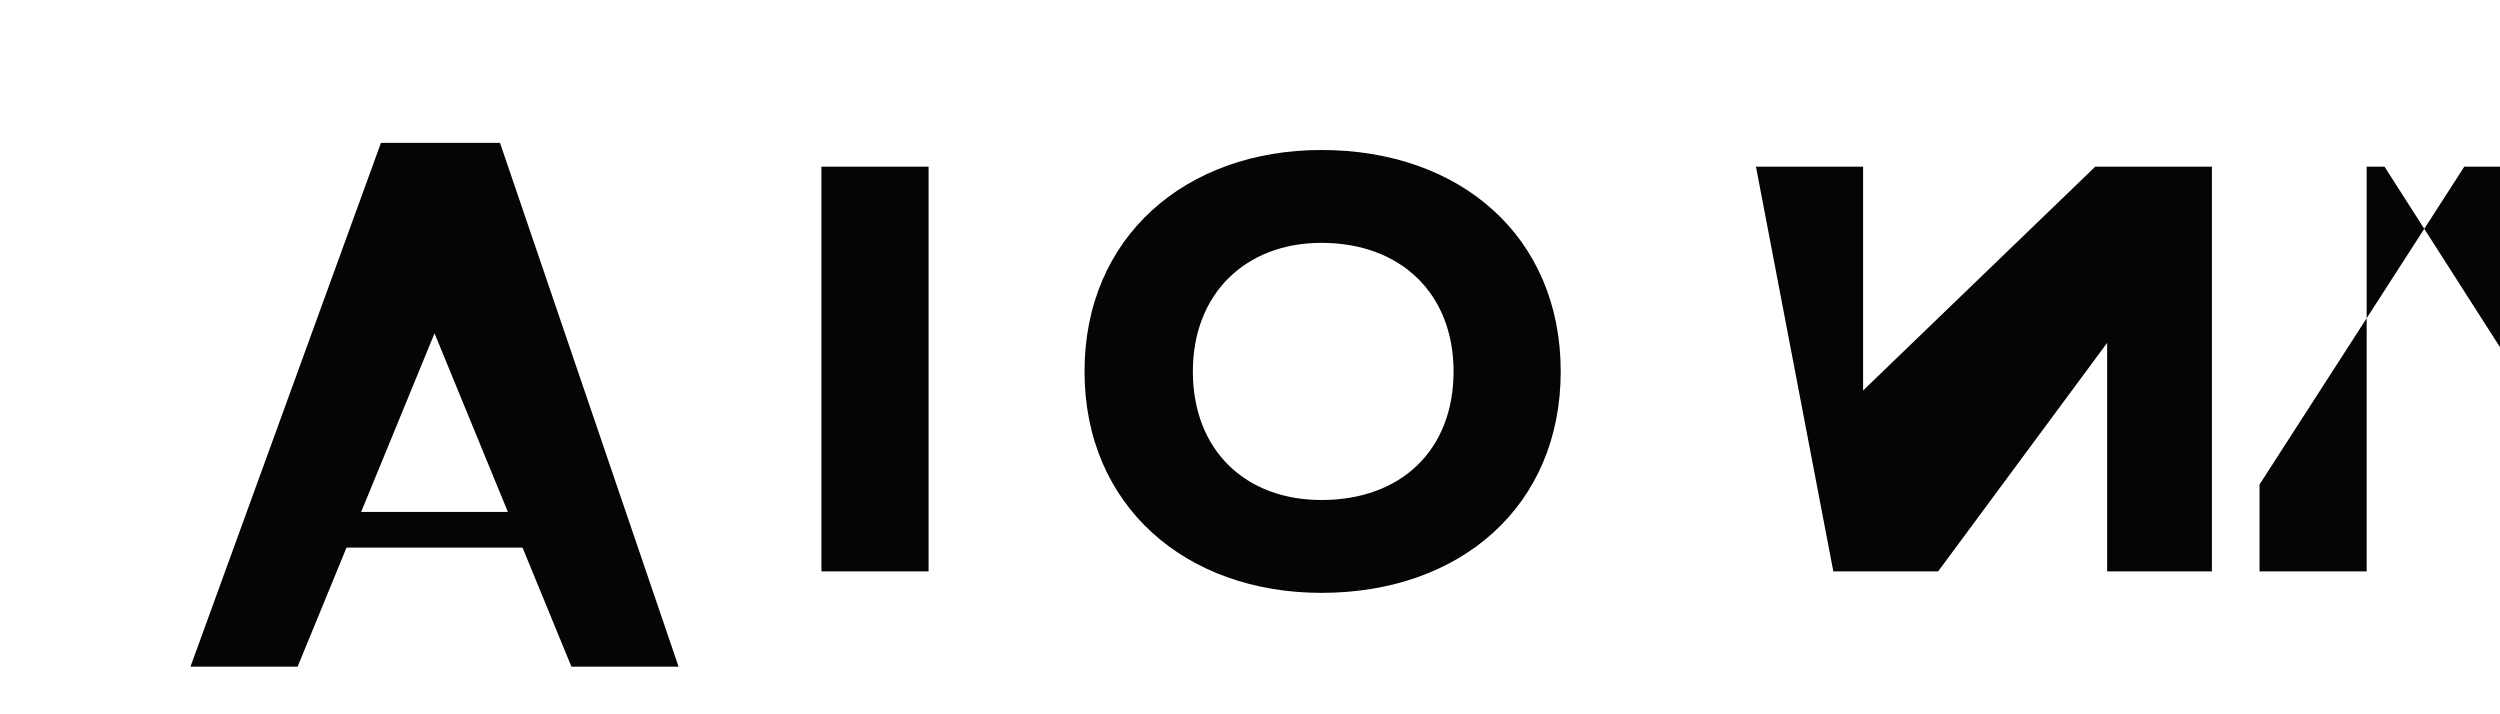 <svg xmlns="http://www.w3.org/2000/svg" viewBox="0 0 420 120" role="img" aria-labelledby="title desc">
  <title id="title">Vision mot-symbole noir</title>
  <desc id="desc">Logo Vision noir minimaliste avec monogramme en V et lettrage contemporain</desc>
  <g fill="none" fill-rule="evenodd">
    <path fill="#050505" d="M36 16l30 88h-18L25 48 2 104h-18L16 16h20z" transform="translate(48 8)"/>
    <rect width="54" height="6" x="50" y="86" fill="#050505" rx="3"/>
    <path fill="#050505" d="M138 28h18v68h-18zm44.2 34.4c0-22.6 17-37.2 39.8-37.2 23.4 0 40.2 14.6 40.2 37.2 0 22.6-16.8 37.2-40.2 37.2-22.8 0-39.8-14.6-39.8-37.2zm62 0c0-13-8.8-21.6-22.2-21.6-12.8 0-21.6 8.6-21.6 21.6 0 13.2 8.8 21.6 21.6 21.6 13.4 0 22.2-8.4 22.2-21.6zm50.8-34.4h18v37.6L352 28h19.6v68H354V57.6l-28.4 38.4H308zm105.6 0l25.2 39.4 25.2-39.4H414l-34.4 53.4V96h18V28h-18z"/>
  </g>
</svg>
